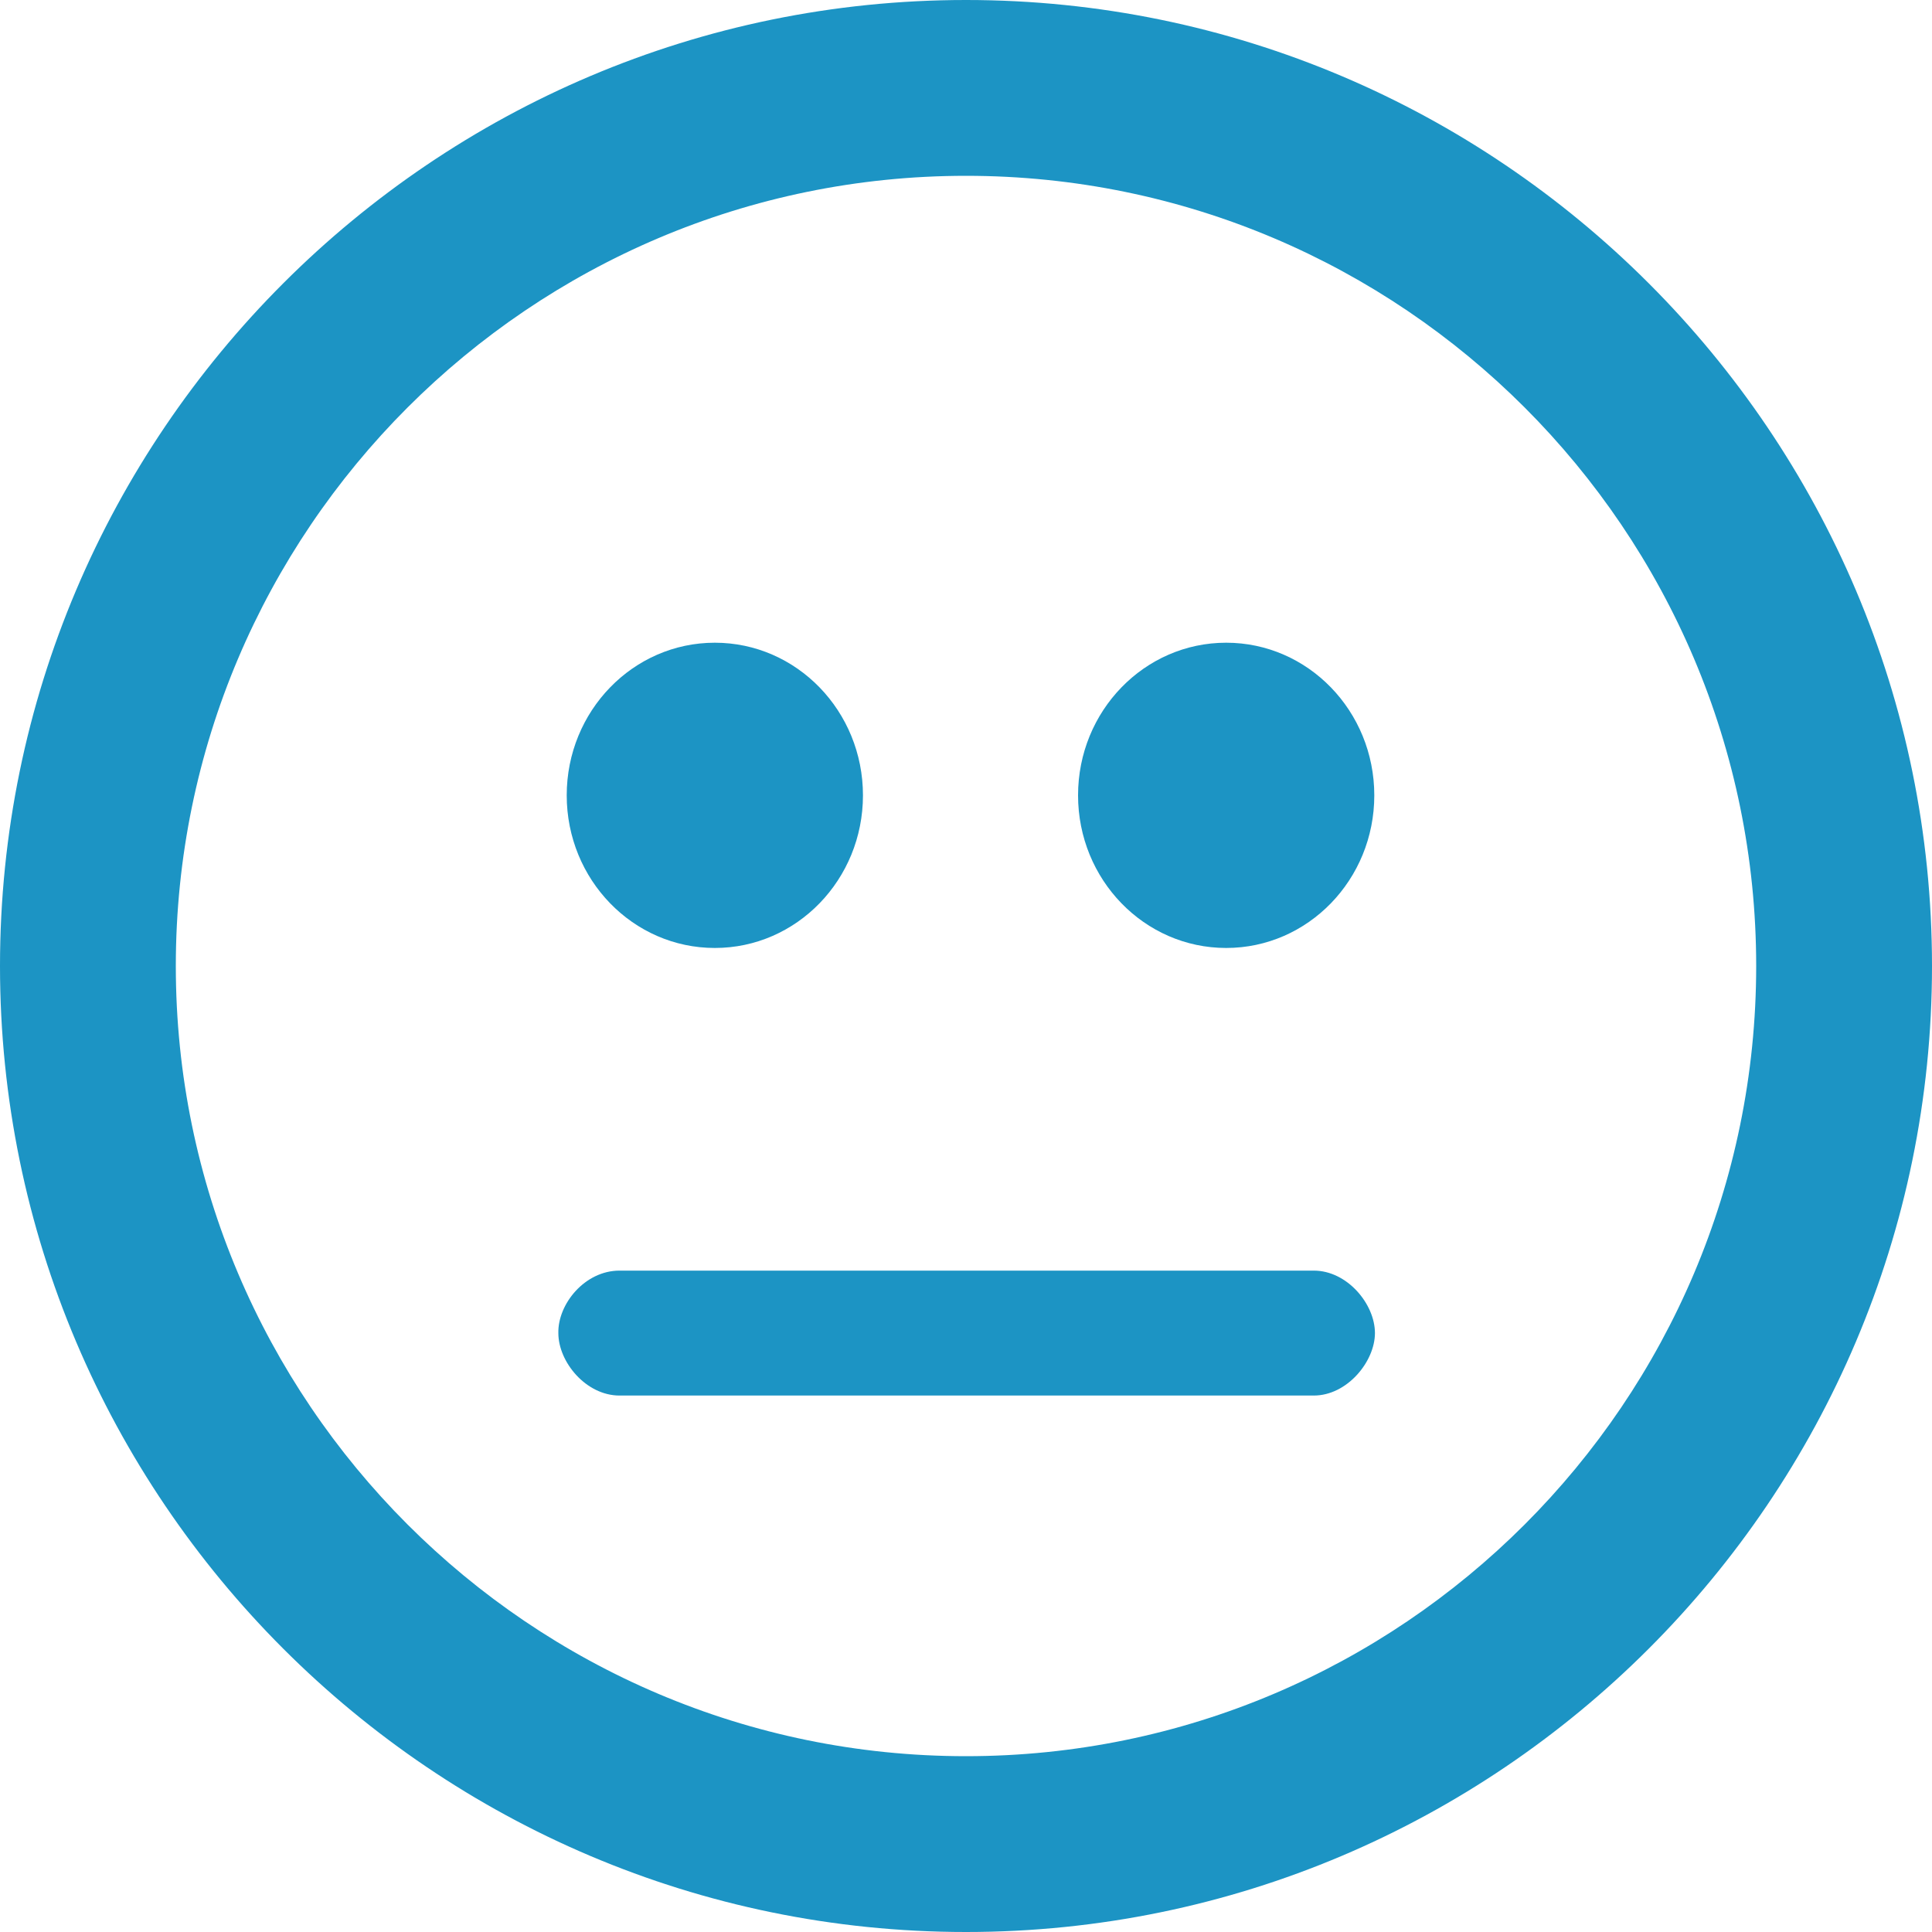 <?xml version="1.0" encoding="utf-8"?>
<!-- Generator: Adobe Illustrator 18.1.1, SVG Export Plug-In . SVG Version: 6.00 Build 0)  -->
<svg version="1.1" id="Layer_1" xmlns="http://www.w3.org/2000/svg" xmlns:xlink="http://www.w3.org/1999/xlink" x="0px" y="0px"
	 viewBox="250 100 300 300" enable-background="new 250 100 300 300" xml:space="preserve">
<g>
	<path fill="#1C94C4" d="M400,100c-82.7,0-150,67.3-150,150s67.3,150,150,150s150-67.3,150-150S482.7,100,400,100z M400,372.7
		c-67.7,0-122.7-55.1-122.7-122.7s55-122.7,122.7-122.7s122.7,55,122.7,122.7S467.7,372.7,400,372.7z"/>
	<ellipse fill="#1C94C4" cx="440.4" cy="223.5" rx="23" ry="23.7"/>
	<ellipse fill="#1C94C4" cx="361" cy="223.5" rx="23" ry="23.7"/>
	<path fill="#1C94C4" d="M346.2,297.3H454c5.2,0,9.5,5.2,9.5,9.7c0,4.4-4.3,9.7-9.5,9.7H346.2c-5.2,0-9.5-5.2-9.5-9.7
		C336.6,302.5,340.8,297.3,346.2,297.3z"/>
</g>
</svg>
